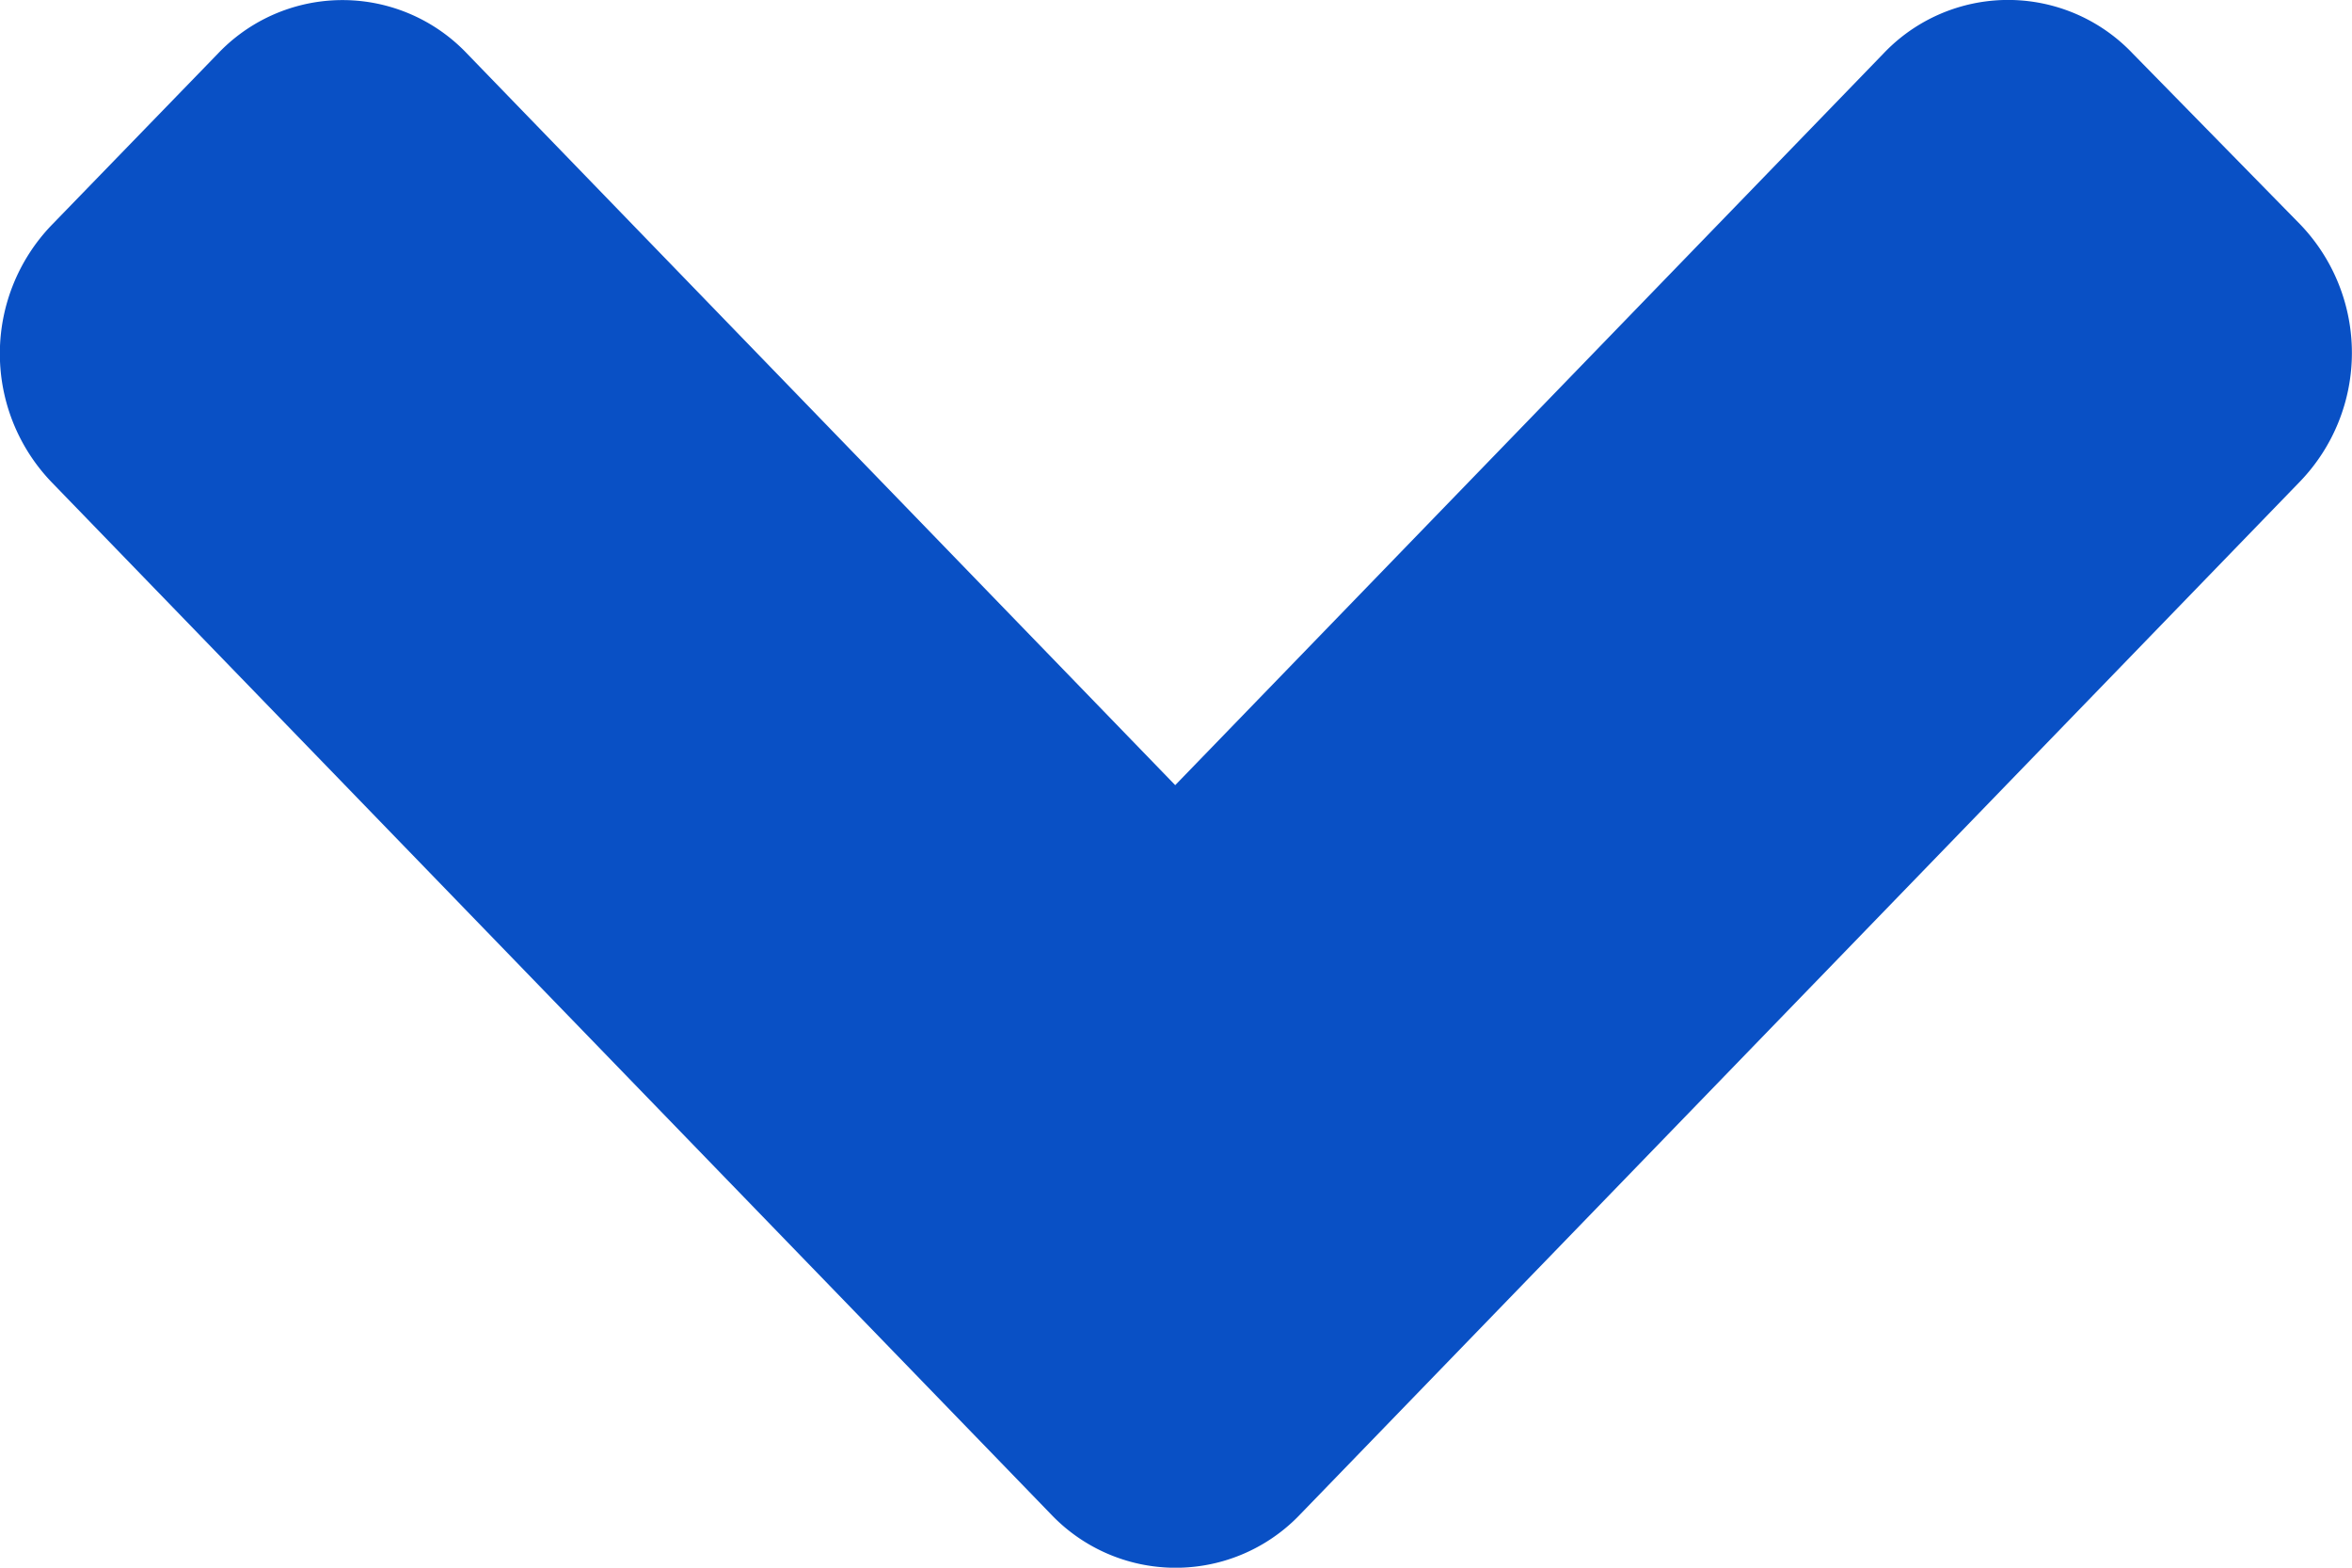 <svg xmlns="http://www.w3.org/2000/svg" width="9" height="6" fill="none"><path fill="#0950c5" d="M4.022 5.796.198 1.846a.71.71 0 0 1 0-.985L.834.205a.657.657 0 0 1 .953 0l2.71 2.8 2.71-2.8a.657.657 0 0 1 .954 0l.64.653a.71.71 0 0 1 0 .985l-3.823 3.95a.658.658 0 0 1-.956.003Z"/></svg>